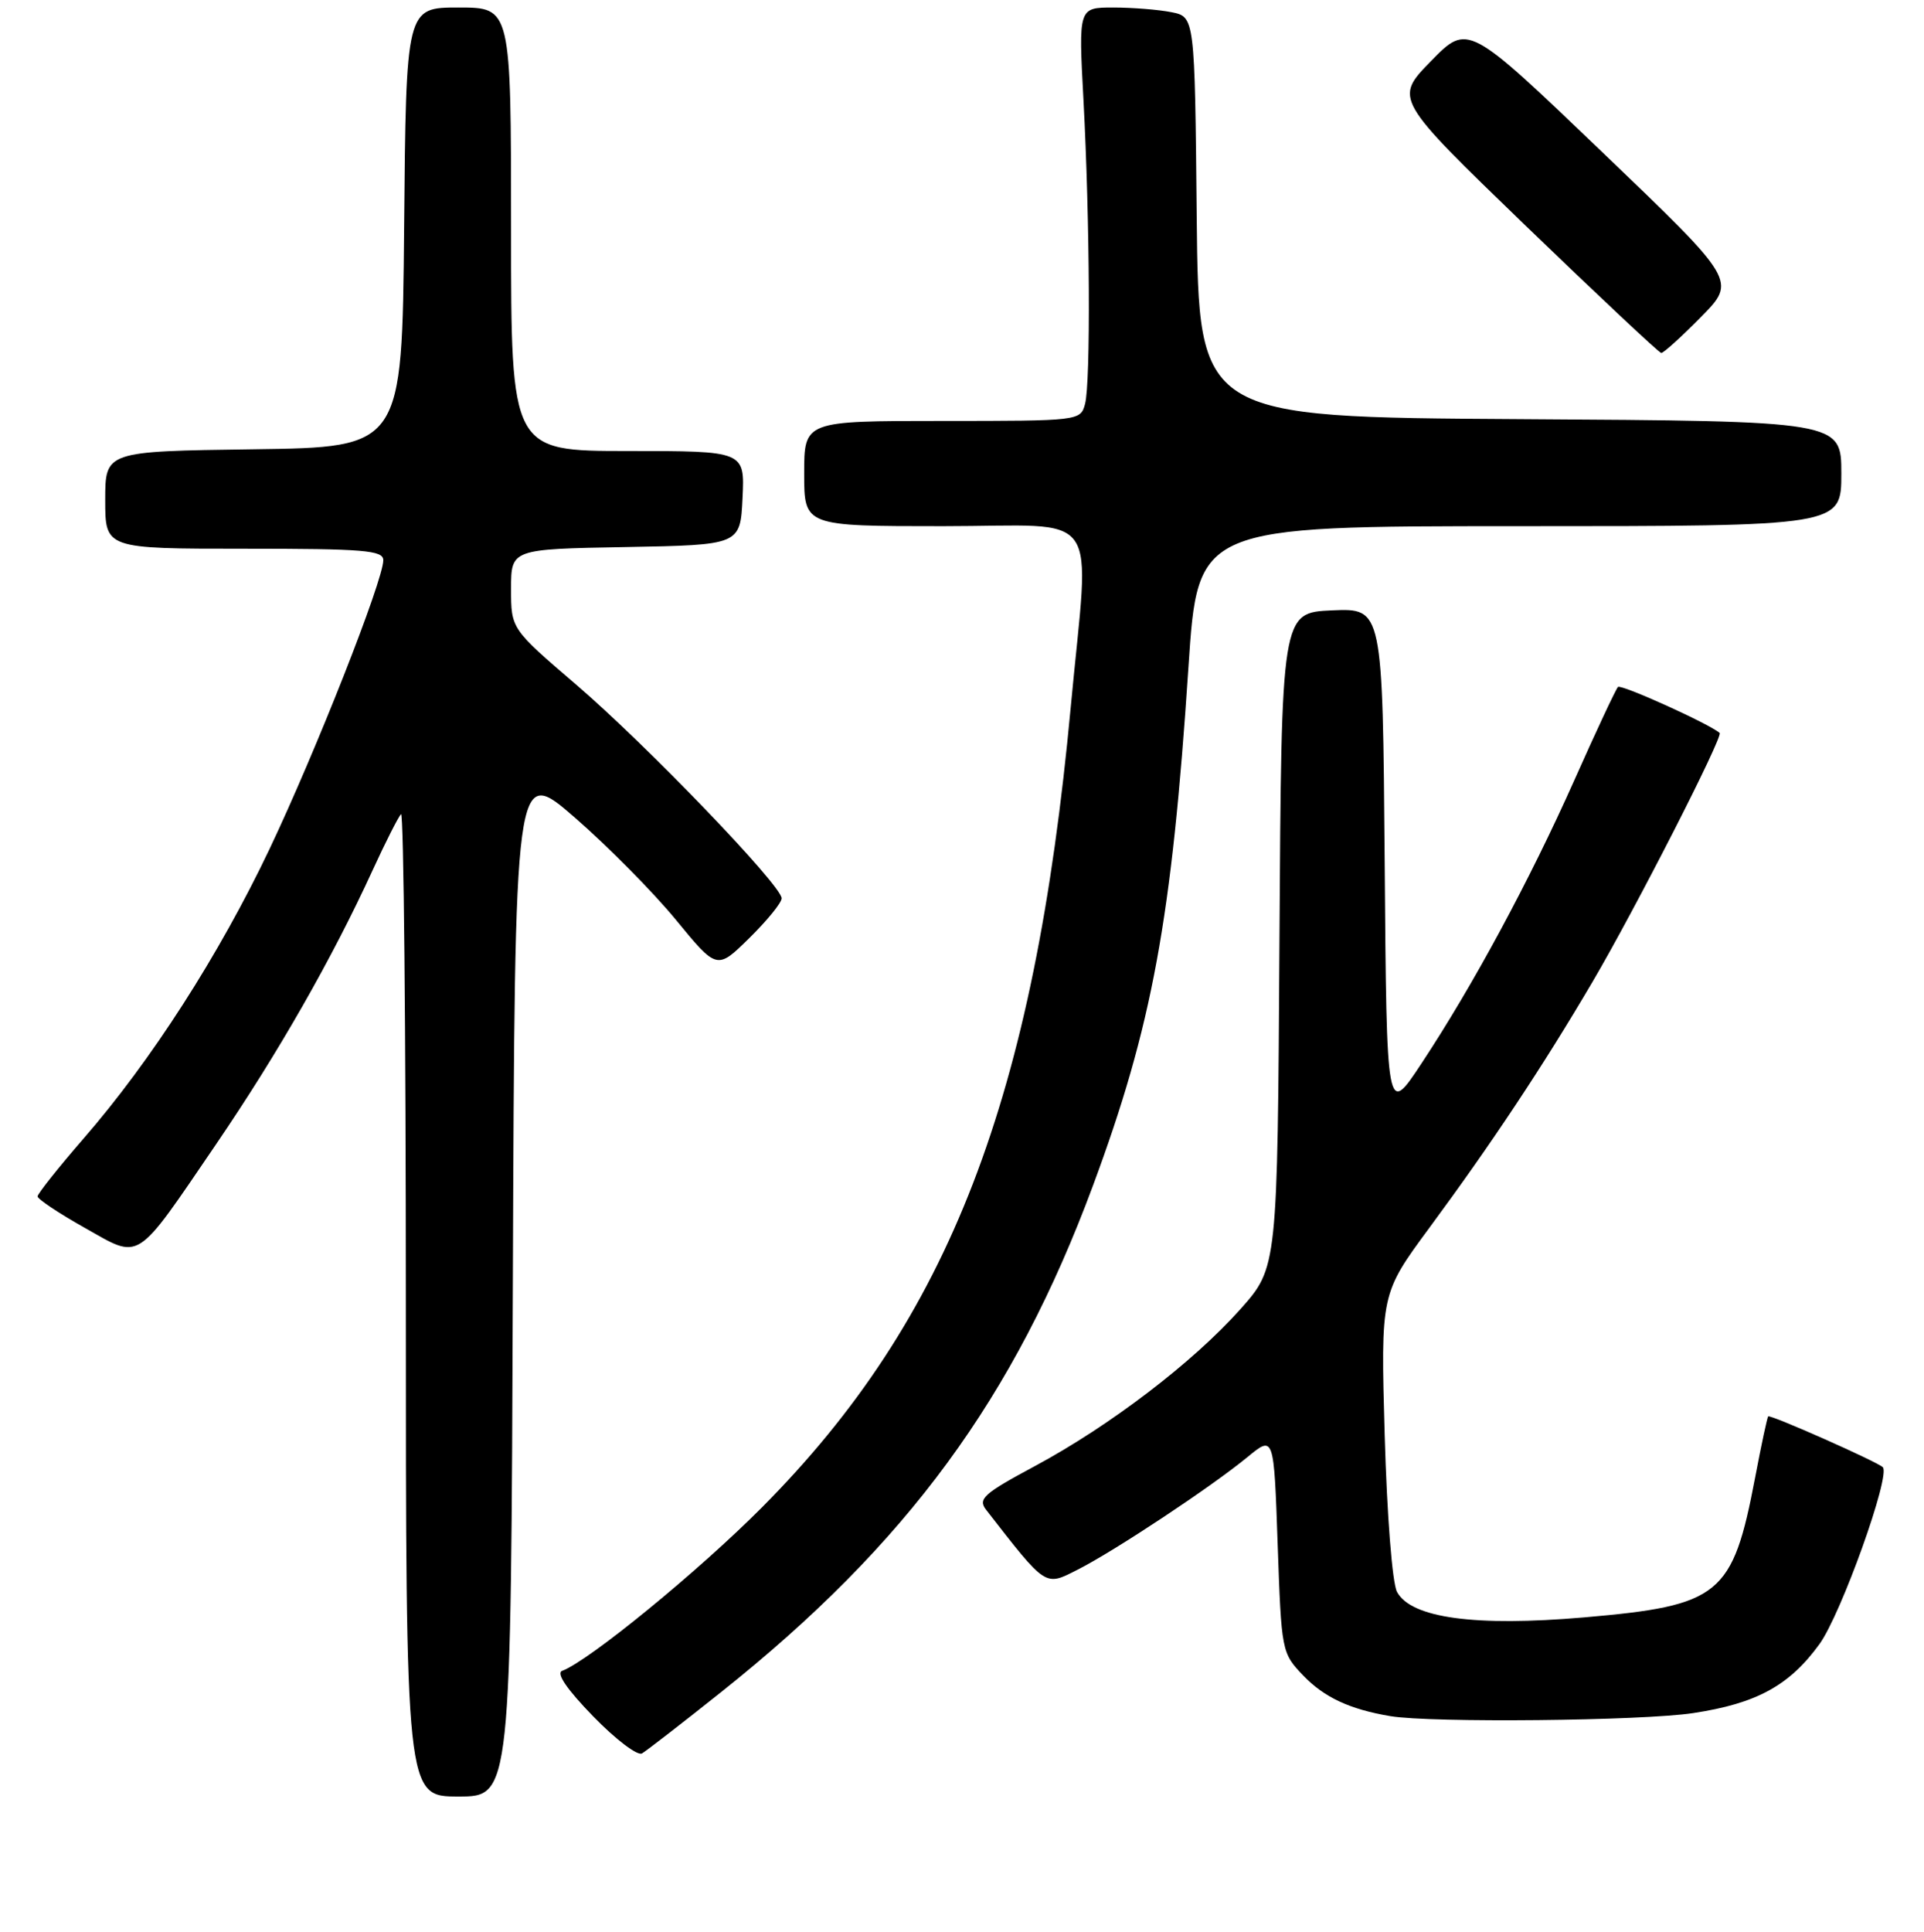 <?xml version="1.0" encoding="UTF-8" standalone="no"?>
<!DOCTYPE svg PUBLIC "-//W3C//DTD SVG 1.1//EN" "http://www.w3.org/Graphics/SVG/1.1/DTD/svg11.dtd" >
<svg xmlns="http://www.w3.org/2000/svg" xmlns:xlink="http://www.w3.org/1999/xlink" version="1.1" viewBox="0 0 256 257">
 <g >
 <path fill="currentColor"
d=" M 68.24 170.41 C 68.50 101.82 68.50 101.82 76.50 108.78 C 80.90 112.61 86.95 118.73 89.95 122.39 C 95.40 129.03 95.40 129.03 99.70 124.80 C 102.06 122.48 104.00 120.10 104.00 119.51 C 104.00 117.80 86.09 99.17 76.65 91.07 C 68.00 83.65 68.00 83.65 68.00 78.35 C 68.00 73.05 68.00 73.05 83.25 72.78 C 98.50 72.50 98.50 72.50 98.80 66.25 C 99.10 60.00 99.10 60.00 83.55 60.00 C 68.00 60.00 68.00 60.00 68.00 30.50 C 68.00 1.00 68.00 1.00 61.02 1.00 C 54.03 1.00 54.03 1.00 53.77 30.25 C 53.50 59.50 53.50 59.50 33.75 59.77 C 14.00 60.04 14.00 60.04 14.00 66.52 C 14.00 73.00 14.00 73.00 32.50 73.00 C 48.45 73.00 51.00 73.21 51.00 74.53 C 51.00 77.20 42.01 100.00 35.87 112.93 C 29.20 126.97 20.09 141.16 11.09 151.50 C 7.75 155.35 5.01 158.80 5.00 159.16 C 5.00 159.52 7.81 161.40 11.25 163.33 C 18.82 167.59 17.85 168.21 28.78 152.18 C 36.98 140.15 44.17 127.57 49.60 115.73 C 51.31 112.00 53.00 108.67 53.36 108.31 C 53.71 107.96 54.00 137.22 54.00 173.33 C 54.00 239.00 54.00 239.00 60.99 239.00 C 67.99 239.00 67.99 239.00 68.24 170.41 Z  M 96.00 225.07 C 120.71 205.38 134.96 185.96 145.43 157.72 C 153.31 136.46 155.91 122.35 158.13 88.75 C 159.37 70.00 159.37 70.00 202.19 70.00 C 245.00 70.00 245.00 70.00 245.00 63.01 C 245.00 56.02 245.00 56.02 202.25 55.76 C 159.50 55.50 159.50 55.50 159.23 28.87 C 158.97 2.24 158.97 2.24 155.86 1.62 C 154.15 1.28 150.67 1.00 148.12 1.00 C 143.50 1.00 143.50 1.00 144.16 13.25 C 145.02 29.33 145.13 50.92 144.37 53.75 C 143.77 55.98 143.60 56.00 125.38 56.00 C 107.00 56.00 107.00 56.00 107.00 63.00 C 107.00 70.00 107.00 70.00 125.50 70.00 C 147.01 70.00 144.98 67.12 142.47 94.06 C 137.63 146.15 126.33 175.43 101.40 200.52 C 92.97 209.00 78.34 220.97 74.80 222.28 C 73.96 222.59 75.44 224.75 78.92 228.33 C 81.90 231.40 84.83 233.62 85.42 233.27 C 86.01 232.92 90.78 229.23 96.00 225.07 Z  M 225.31 227.90 C 233.74 226.62 238.10 224.23 242.10 218.71 C 244.97 214.74 251.59 196.26 250.52 195.19 C 249.80 194.47 235.57 188.16 235.27 188.43 C 235.14 188.54 234.36 192.20 233.53 196.56 C 230.54 212.26 228.89 213.60 210.77 215.17 C 196.28 216.42 187.75 215.26 185.88 211.78 C 185.25 210.59 184.55 201.70 184.24 190.91 C 183.71 172.12 183.71 172.12 190.21 163.31 C 198.53 152.03 205.33 141.79 211.89 130.63 C 217.52 121.06 229.32 97.96 228.81 97.51 C 227.46 96.31 215.69 90.98 215.28 91.39 C 215.00 91.67 212.39 97.24 209.49 103.76 C 203.55 117.09 196.00 131.09 189.12 141.50 C 184.50 148.50 184.50 148.50 184.24 114.70 C 183.97 80.91 183.97 80.91 177.24 81.20 C 170.50 81.50 170.50 81.50 170.24 125.06 C 169.98 168.62 169.98 168.62 165.04 174.17 C 158.74 181.23 147.68 189.68 137.72 195.03 C 130.86 198.71 130.08 199.41 131.21 200.86 C 139.30 211.25 138.99 211.05 143.41 208.81 C 148.35 206.30 161.16 197.81 166.00 193.83 C 169.50 190.95 169.50 190.95 170.00 205.41 C 170.50 219.73 170.53 219.90 173.41 222.91 C 176.21 225.82 179.59 227.40 185.00 228.31 C 190.43 229.22 218.53 228.94 225.31 227.90 Z  M 226.32 42.18 C 231.07 37.36 231.07 37.36 213.19 20.24 C 195.31 3.11 195.31 3.11 190.41 8.12 C 185.50 13.14 185.50 13.14 203.00 30.03 C 212.62 39.31 220.74 46.93 221.04 46.96 C 221.33 46.98 223.71 44.83 226.32 42.18 Z "/>
</g>
</svg>